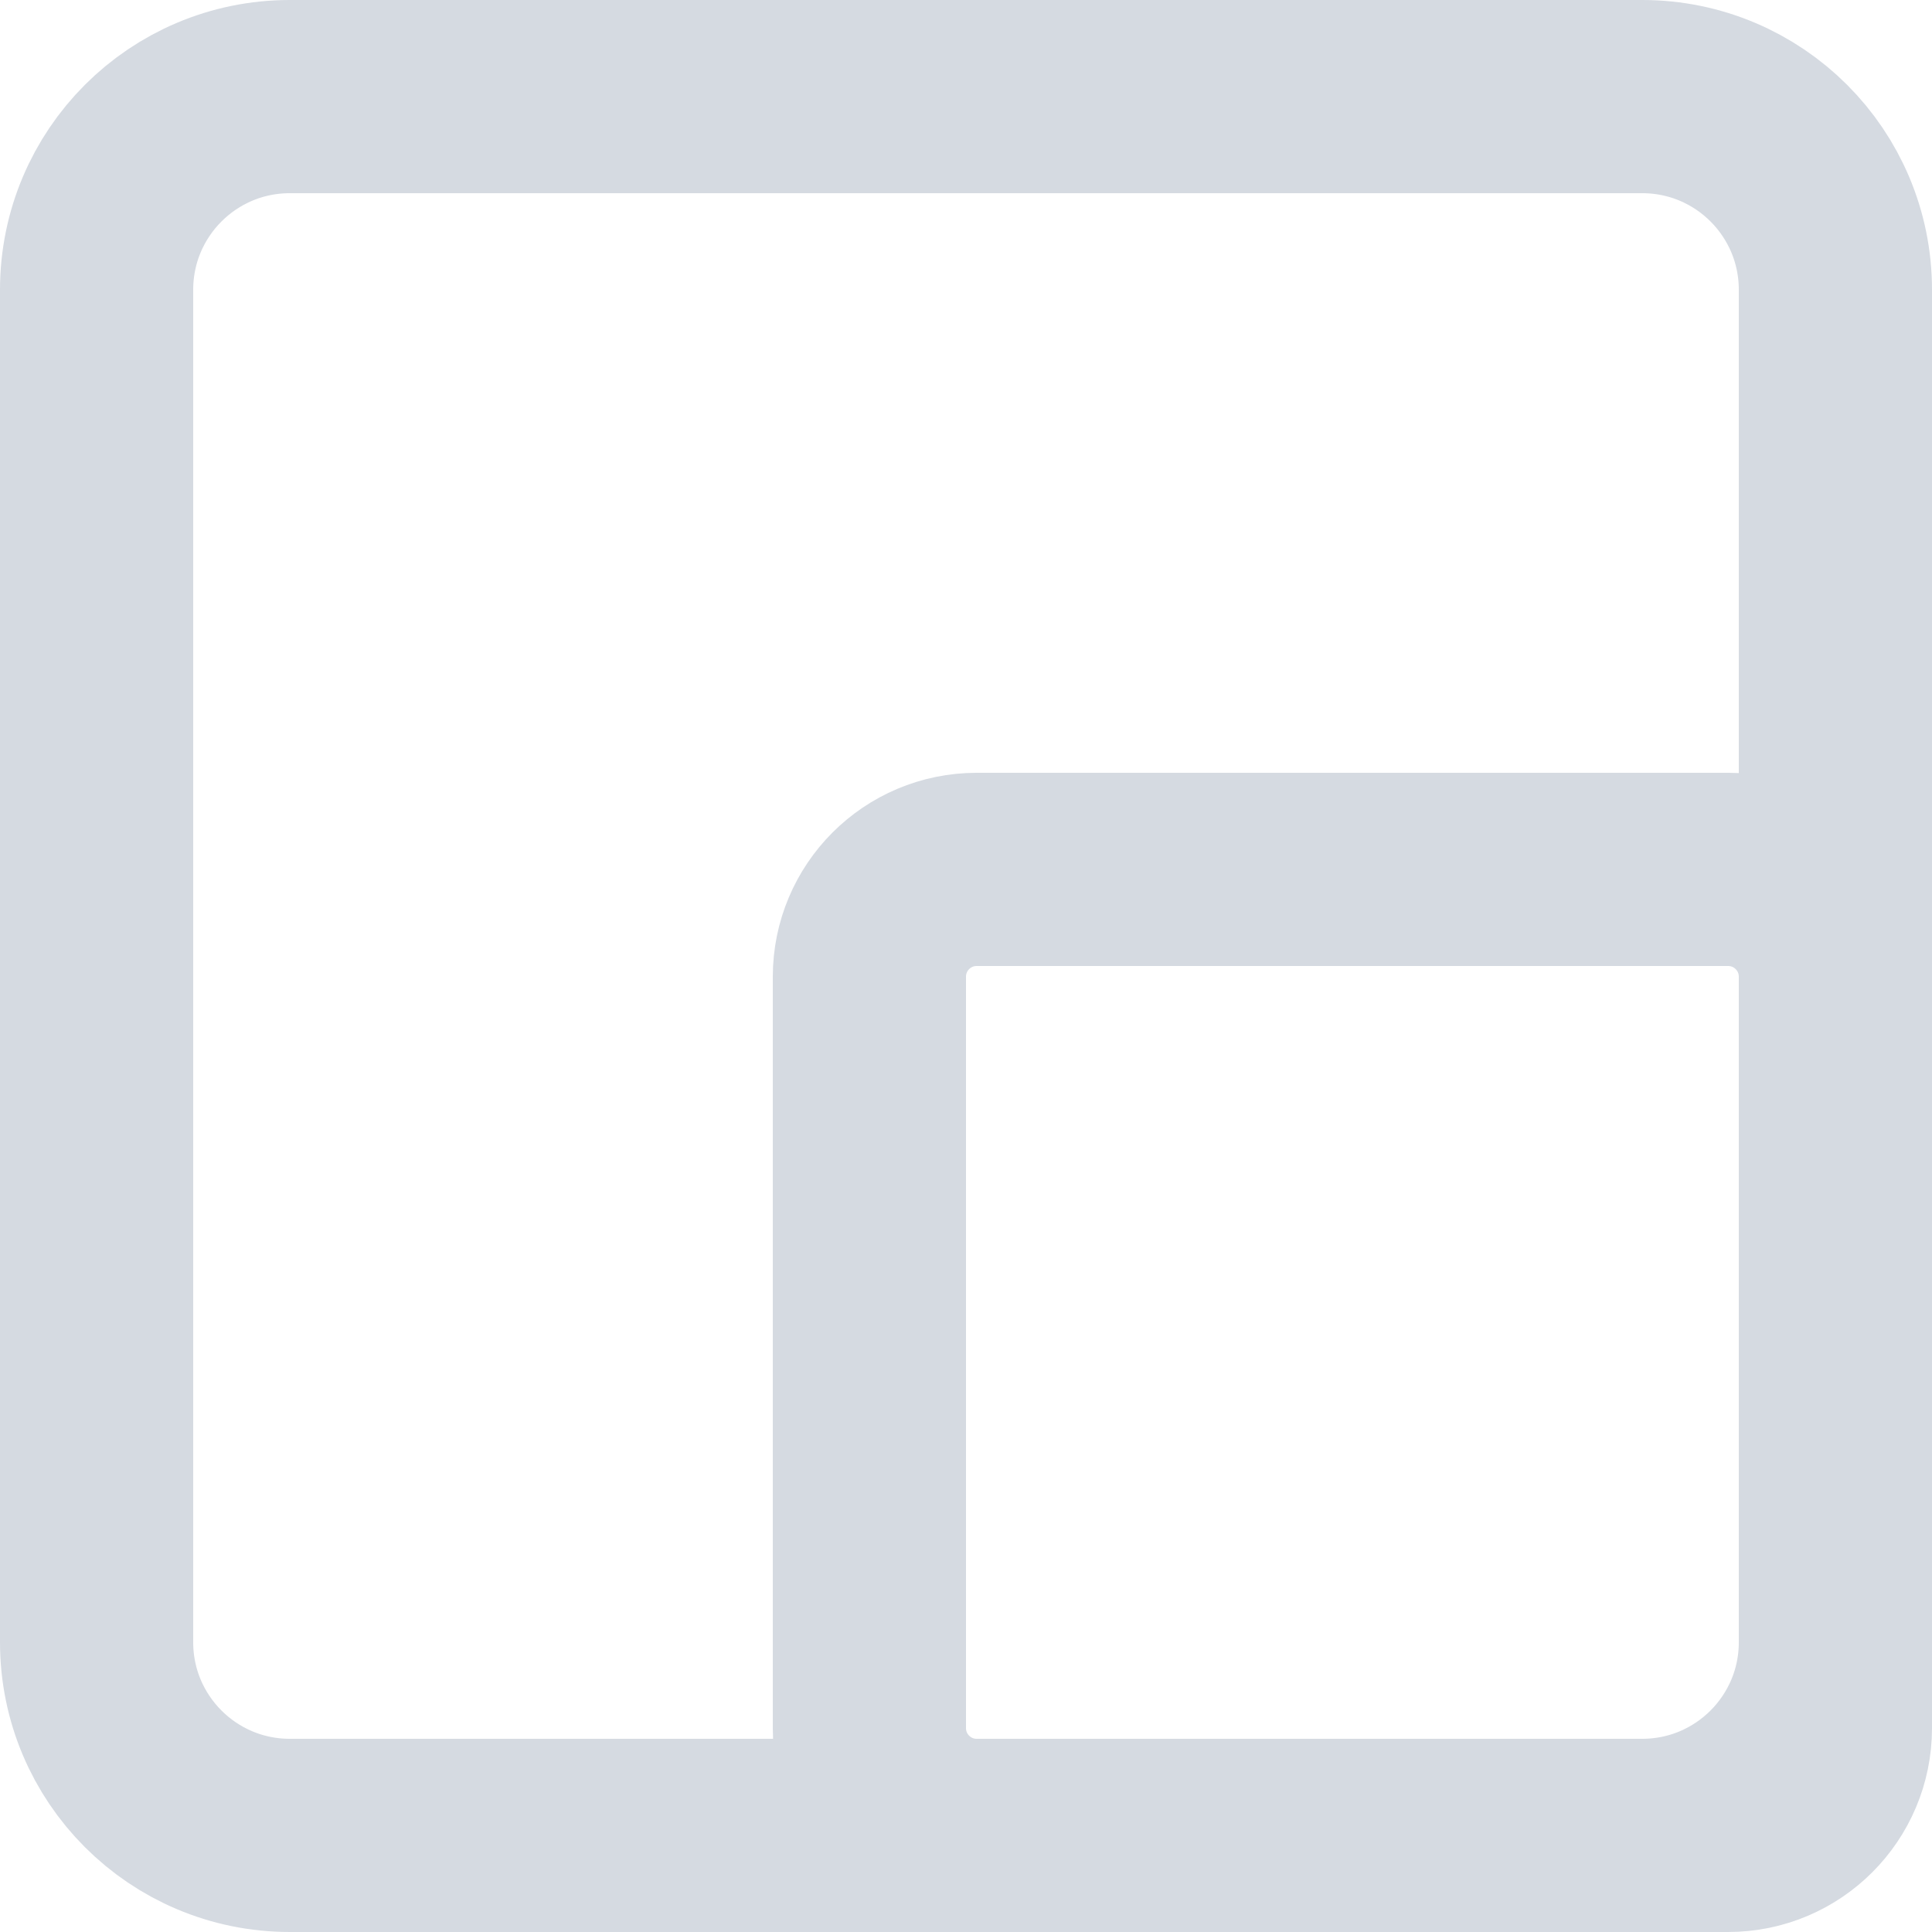 <svg width="20" height="20" viewBox="0 0 20 20" fill="none" xmlns="http://www.w3.org/2000/svg">
<path d="M17 1H3C1.895 1 1 1.895 1 3V17C1 18.105 1.895 19 3 19H17C18.105 19 19 18.105 19 17V3C19 1.895 18.105 1 17 1Z" stroke="#D5DAE1" stroke-width="2" stroke-linecap="round" stroke-linejoin="round"/>
<path d="M17.889 9H10.111C9.497 9 9 9.497 9 10.111V17.889C9 18.503 9.497 19 10.111 19H17.889C18.503 19 19 18.503 19 17.889V10.111C19 9.497 18.503 9 17.889 9Z" stroke="#D5DAE1" stroke-width="2" stroke-linecap="round" stroke-linejoin="round"/>
</svg>
